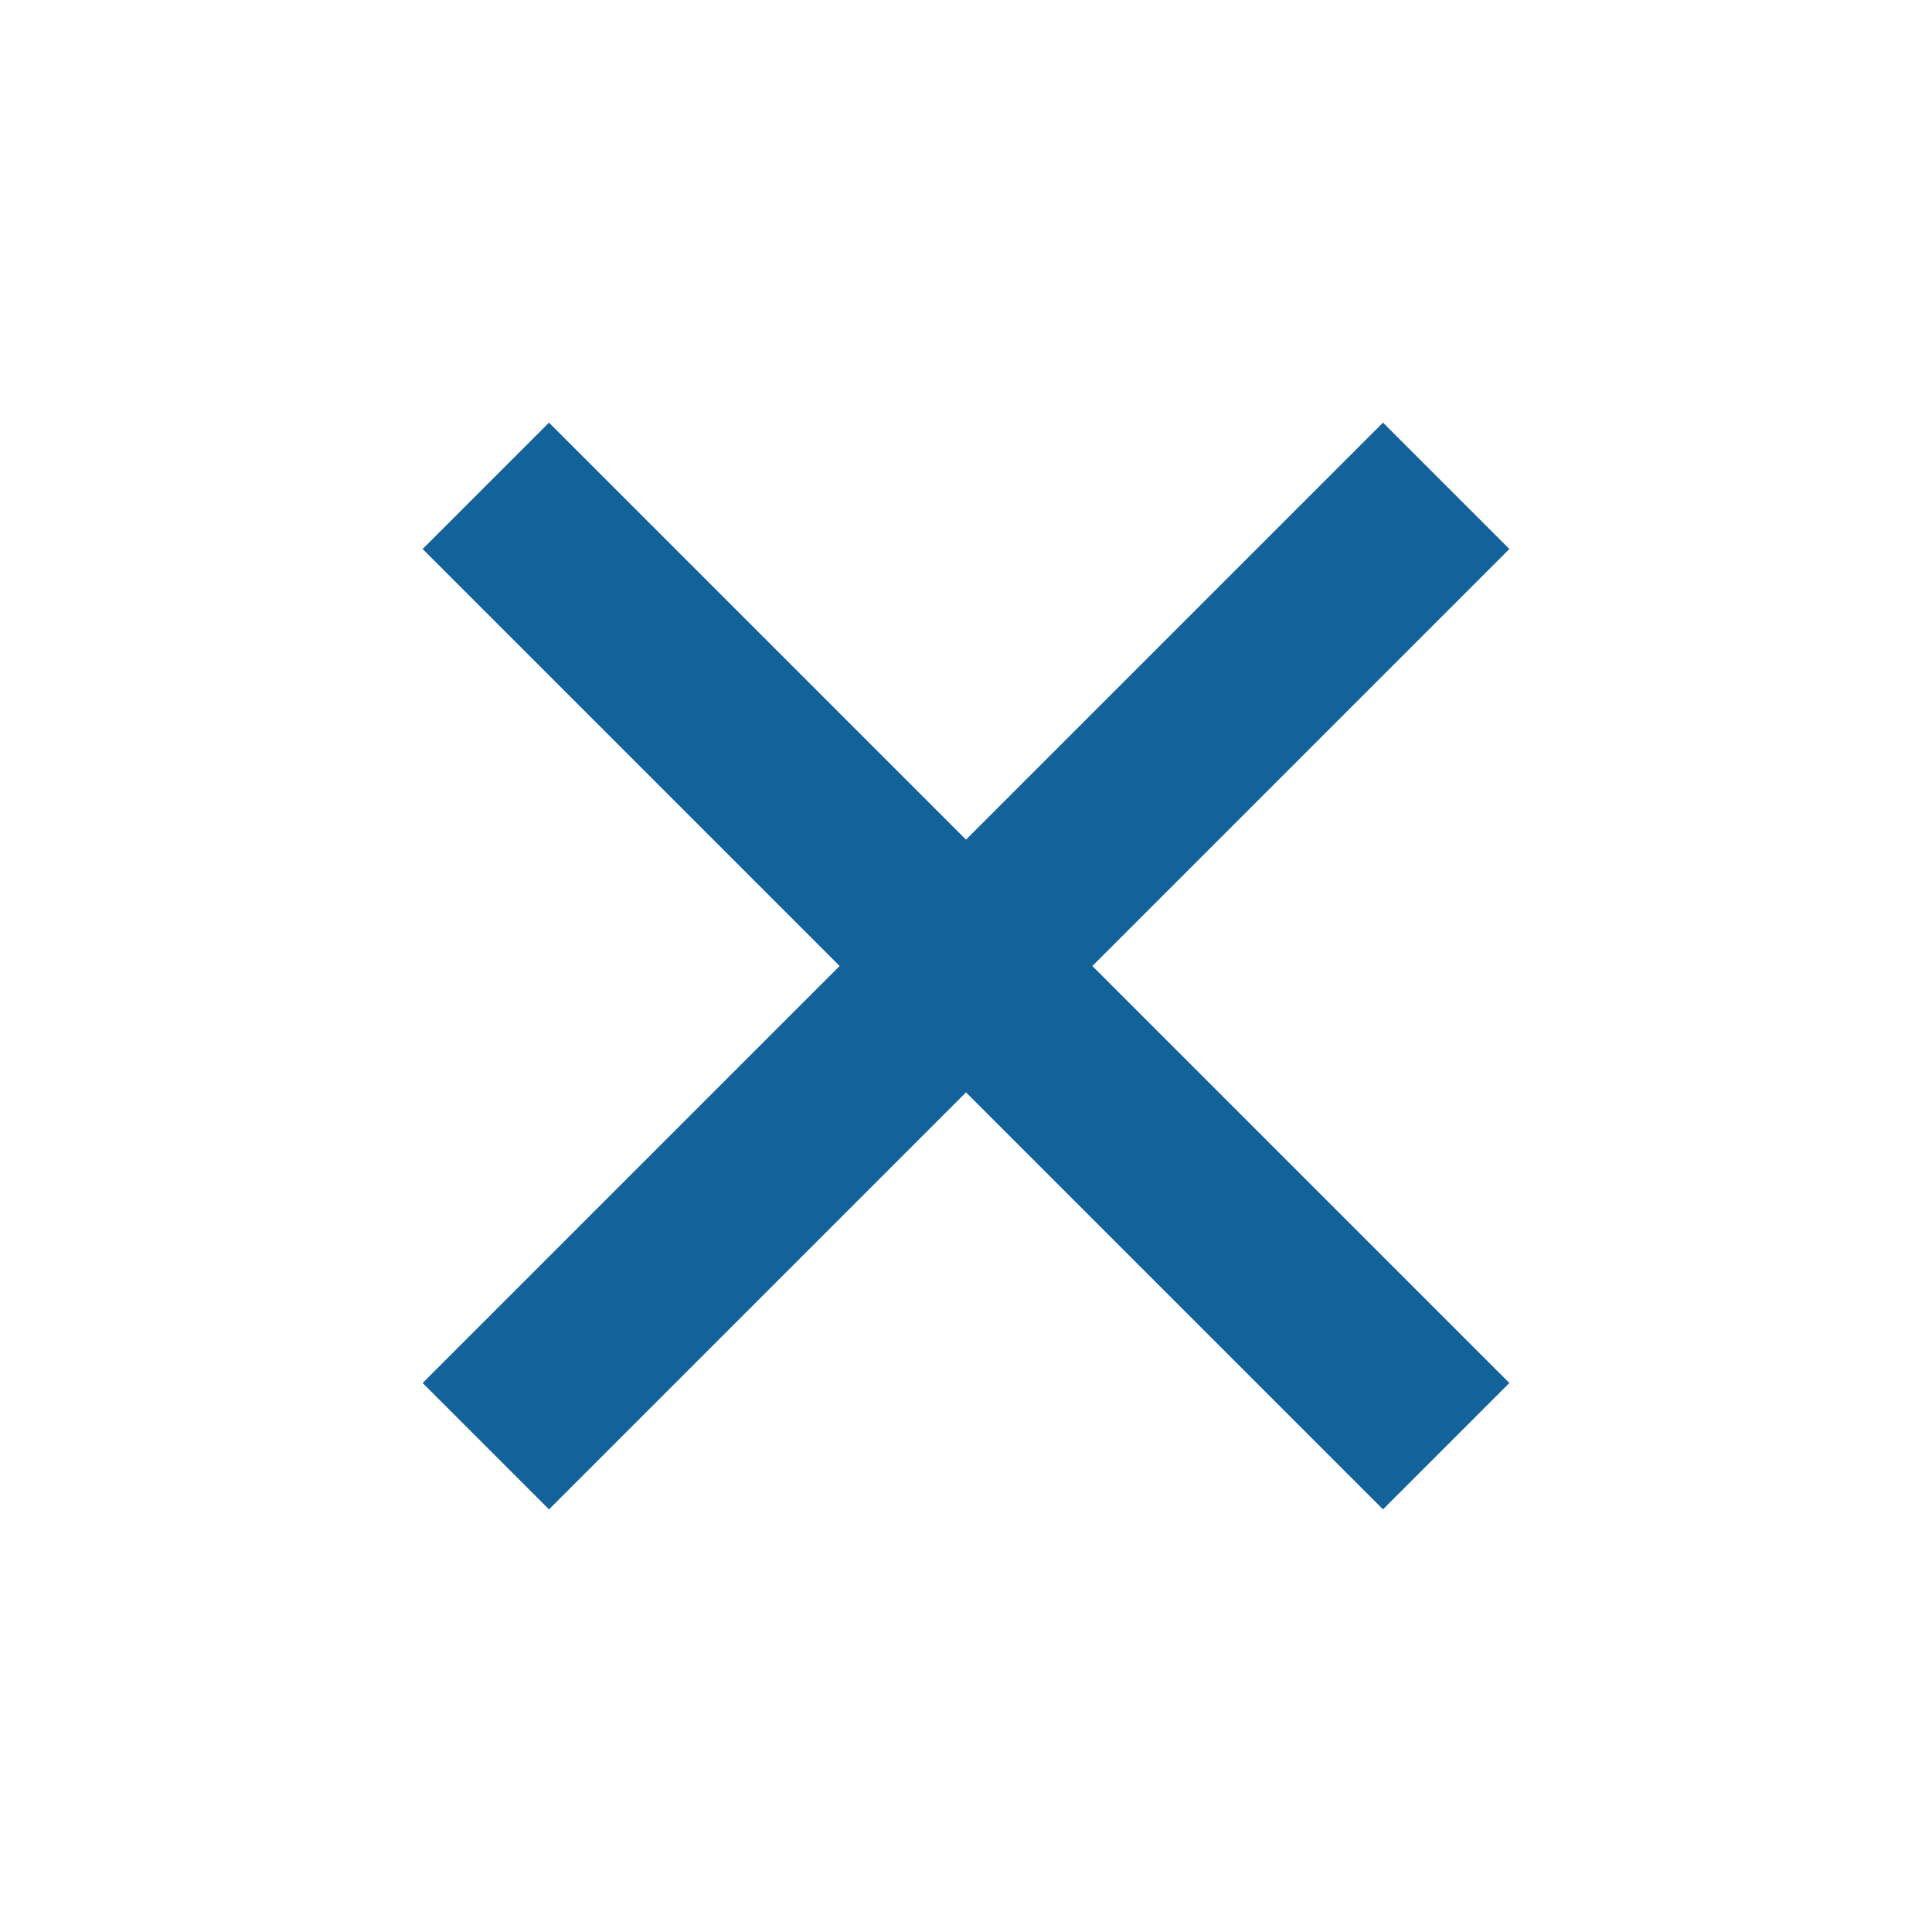 <svg xmlns="http://www.w3.org/2000/svg" class="ionicon" viewBox="0 0 512 512"><path fill="#14629A" d="M400 145.49L366.51 112 256 222.51 145.49 112 112 145.49 222.51 256 112 366.51 145.49 400 256 289.49 366.51 400 400 366.51 289.49 256 400 145.49z"/></svg>